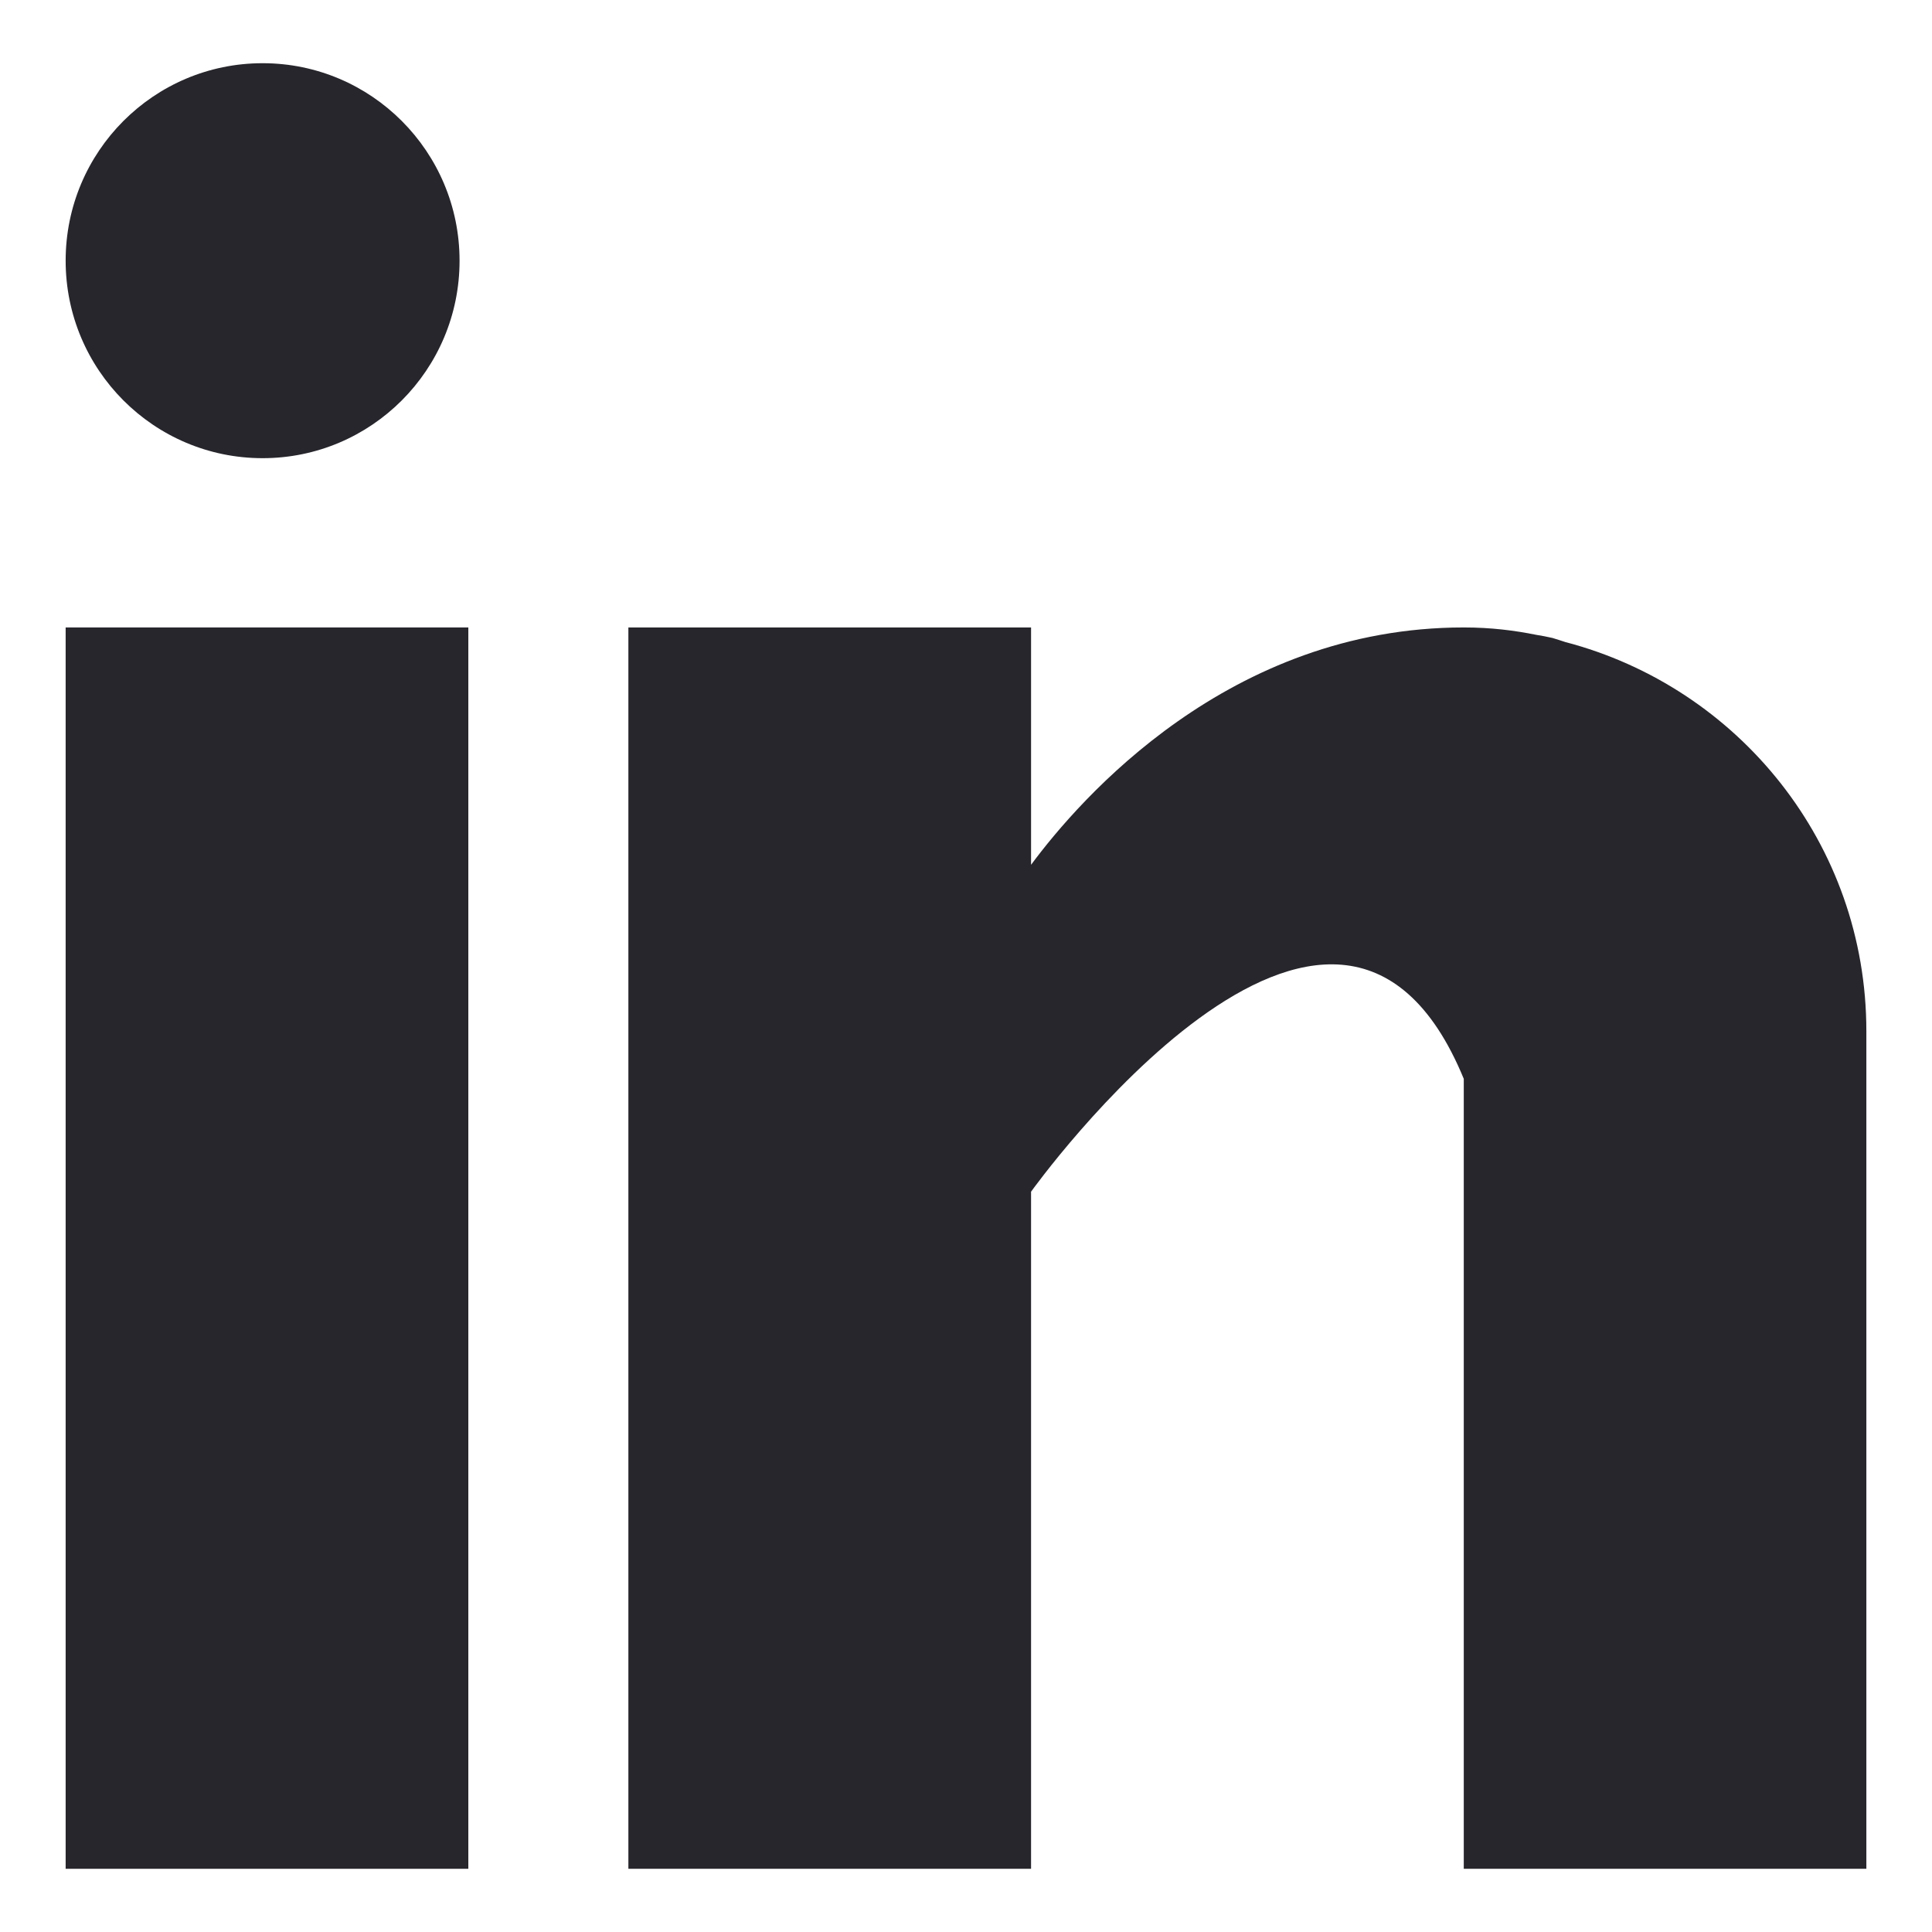 <?xml version="1.0" ?><!DOCTYPE svg  PUBLIC '-//W3C//DTD SVG 1.1//EN'  'http://www.w3.org/Graphics/SVG/1.1/DTD/svg11.dtd'><svg height="512px" style="enable-background:new 0 0 512 512;" version="1.1" viewBox="0 0 512 512" width="512px" xml:space="preserve" xmlns="http://www.w3.org/2000/svg" xmlns:xlink="http://www.w3.org/1999/xlink"><g id="_x35_6-linkedin"><g><g><rect height="328.97" style="fill:#27262C;" width="106.716" x="17.397" y="166.28"/><path d="M414.789,170.138c-1.133-0.355-2.207-0.743-3.396-1.078c-1.438-0.327-2.865-0.6-4.328-0.833     c-5.662-1.139-11.875-1.946-19.148-1.946c-62.211,0-101.678,45.372-114.674,62.894V166.28H166.526v328.97h106.716V315.813     c0,0,80.643-112.628,114.674-29.911V495.25h106.688V273.257C494.604,223.549,460.629,182.13,414.789,170.138L414.789,170.138z      M414.789,170.138" style="fill:#27262C;"/><path d="M121.789,69.085c0,28.909-23.373,52.337-52.195,52.337c-28.824,0-52.196-23.429-52.196-52.337     c0-28.903,23.372-52.335,52.196-52.335C98.416,16.75,121.789,40.182,121.789,69.085L121.789,69.085z M121.789,69.085" style="fill:#27262C;"/></g></g></g><g id="Layer_1"/></svg>
